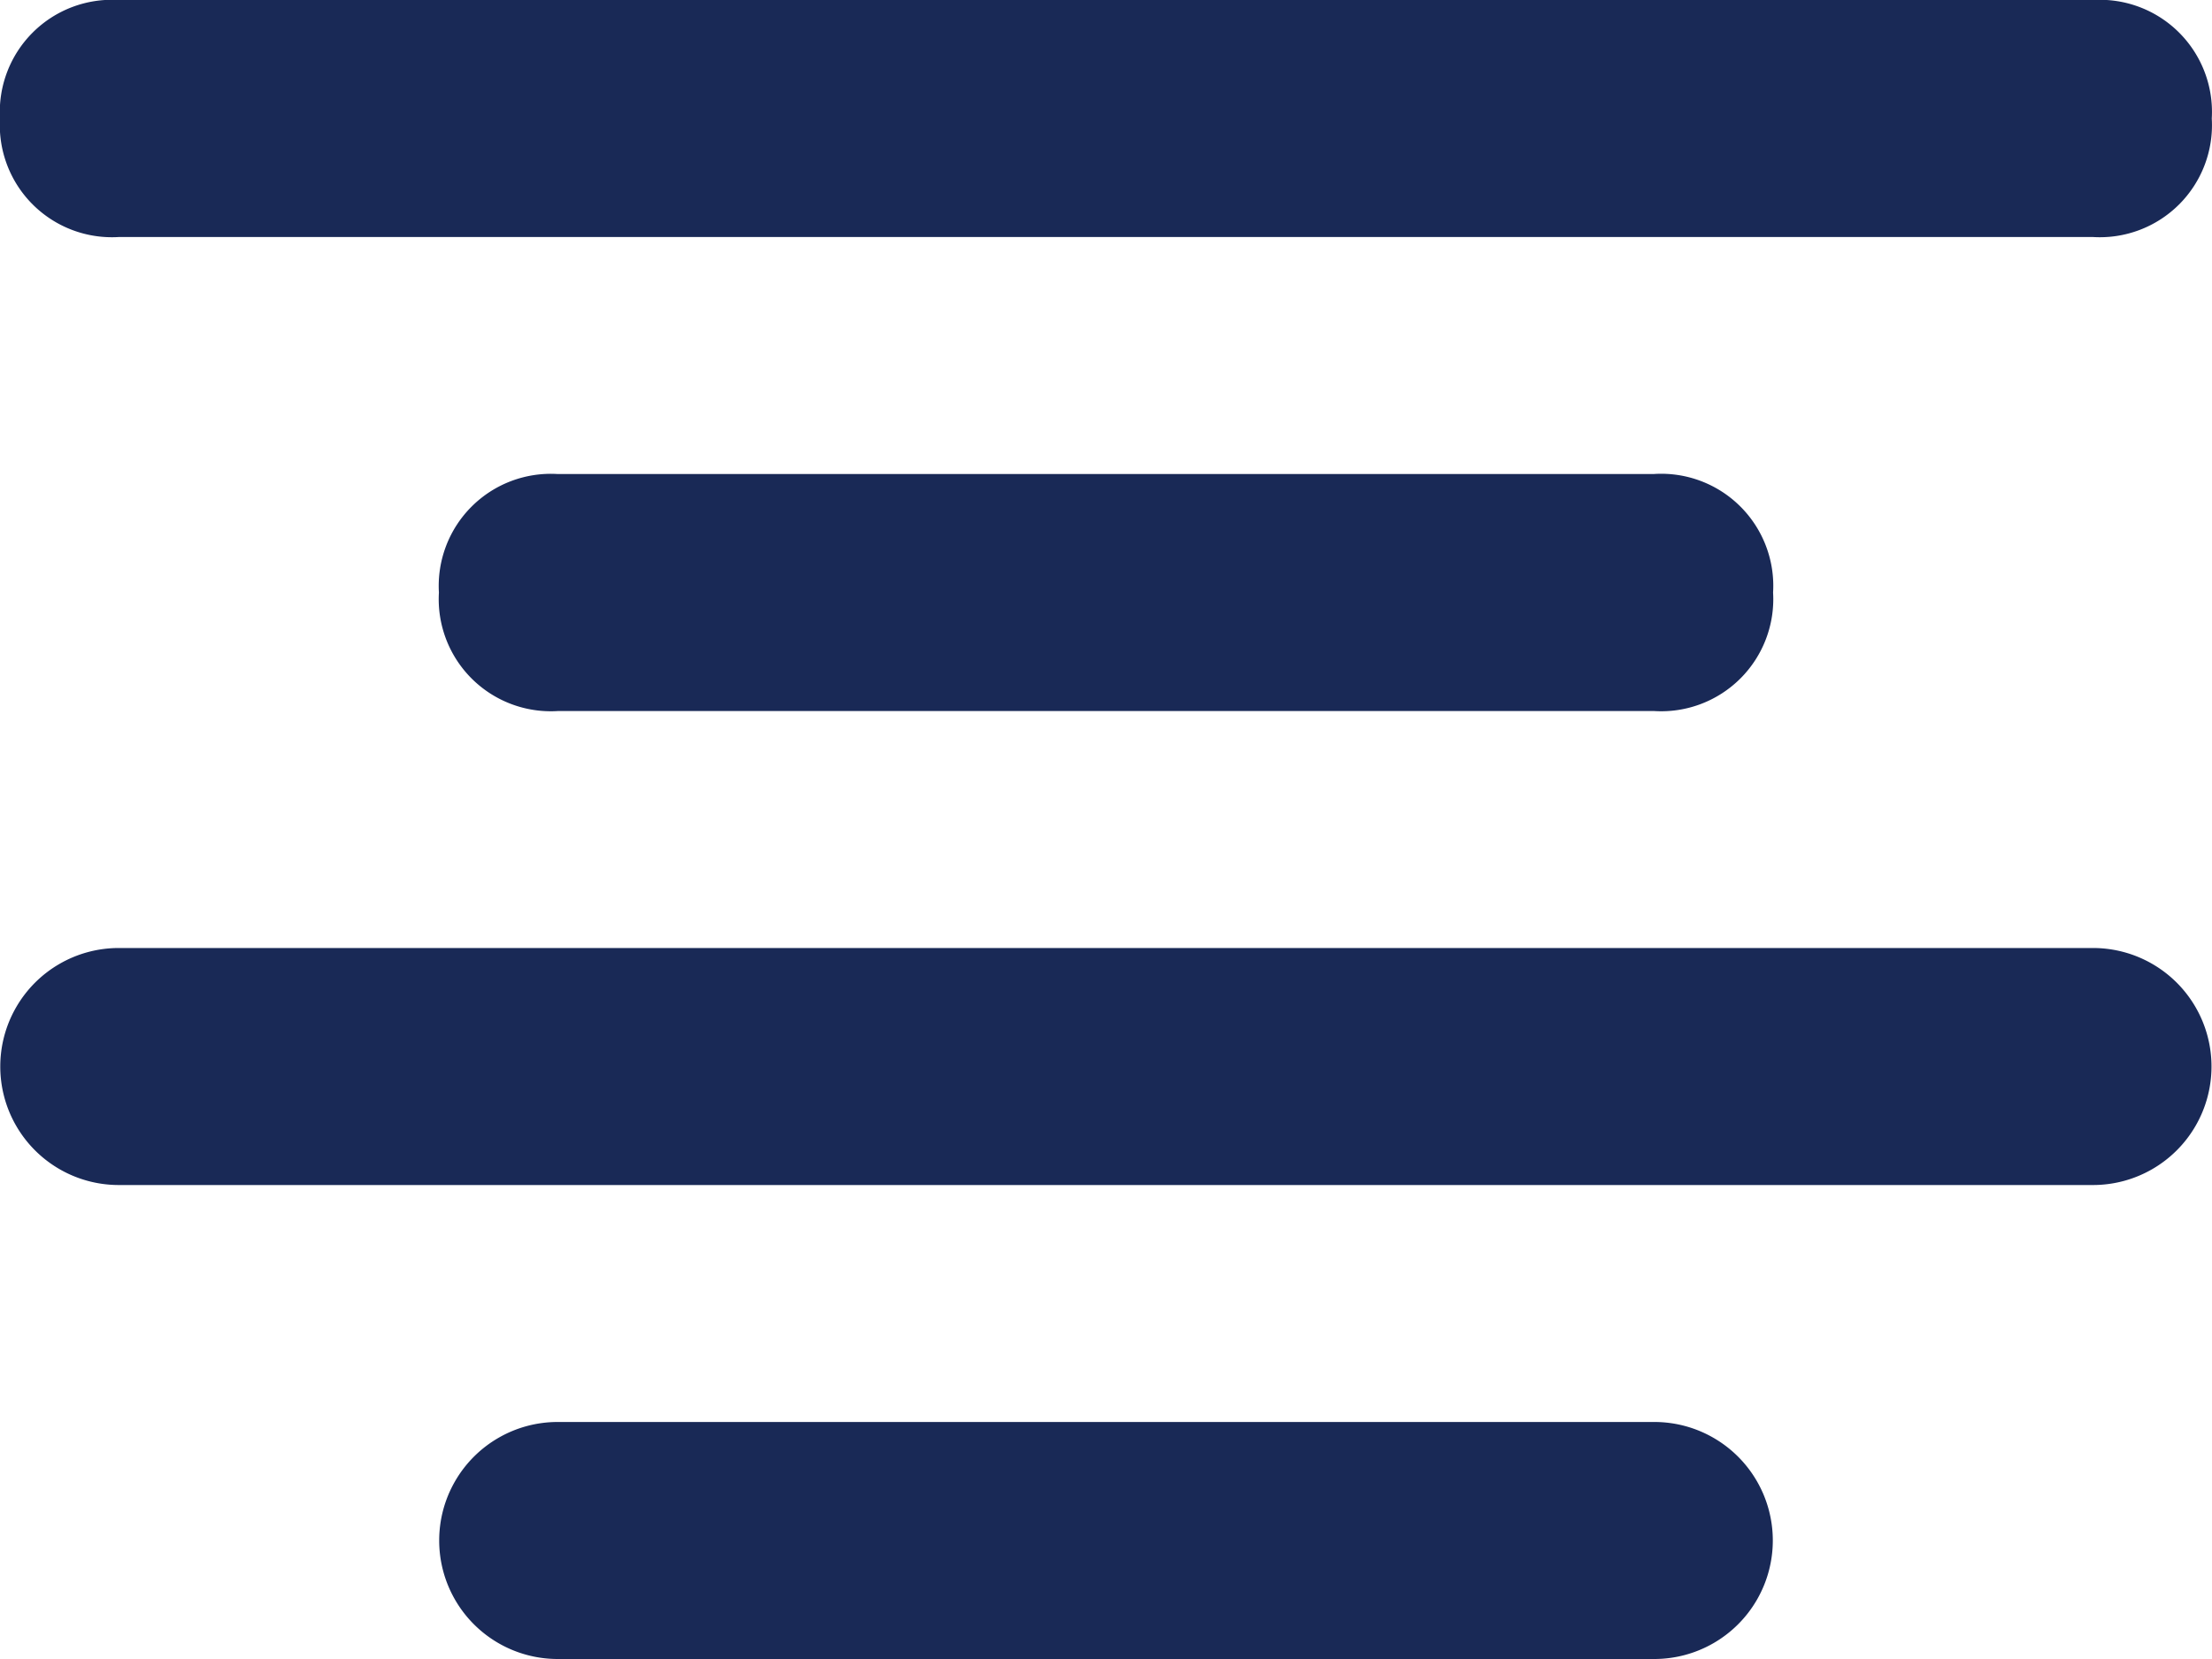 <svg xmlns="http://www.w3.org/2000/svg" width="40" height="30" viewBox="0 0 40 30"><defs><style>.a{fill:#192956;}</style></defs><path class="a" d="M37.042,30.714H17.212a2.143,2.143,0,1,0,0,4.286H37.042a2.143,2.143,0,1,0,0-4.286Zm7.937-8.571H9.275a2.143,2.143,0,1,0,0,4.286h35.7a2.143,2.143,0,1,0,0-4.286ZM9.275,9.286h35.7a2.027,2.027,0,0,0,2.148-2.143A2.027,2.027,0,0,0,44.979,5H9.275A2.027,2.027,0,0,0,7.127,7.143,2.027,2.027,0,0,0,9.275,9.286Zm27.767,4.286H17.212a2.027,2.027,0,0,0-2.148,2.143,2.027,2.027,0,0,0,2.148,2.143H37.042a2.027,2.027,0,0,0,2.148-2.143A2.027,2.027,0,0,0,37.042,13.571Z" transform="translate(-7.127 -5)"/></svg>